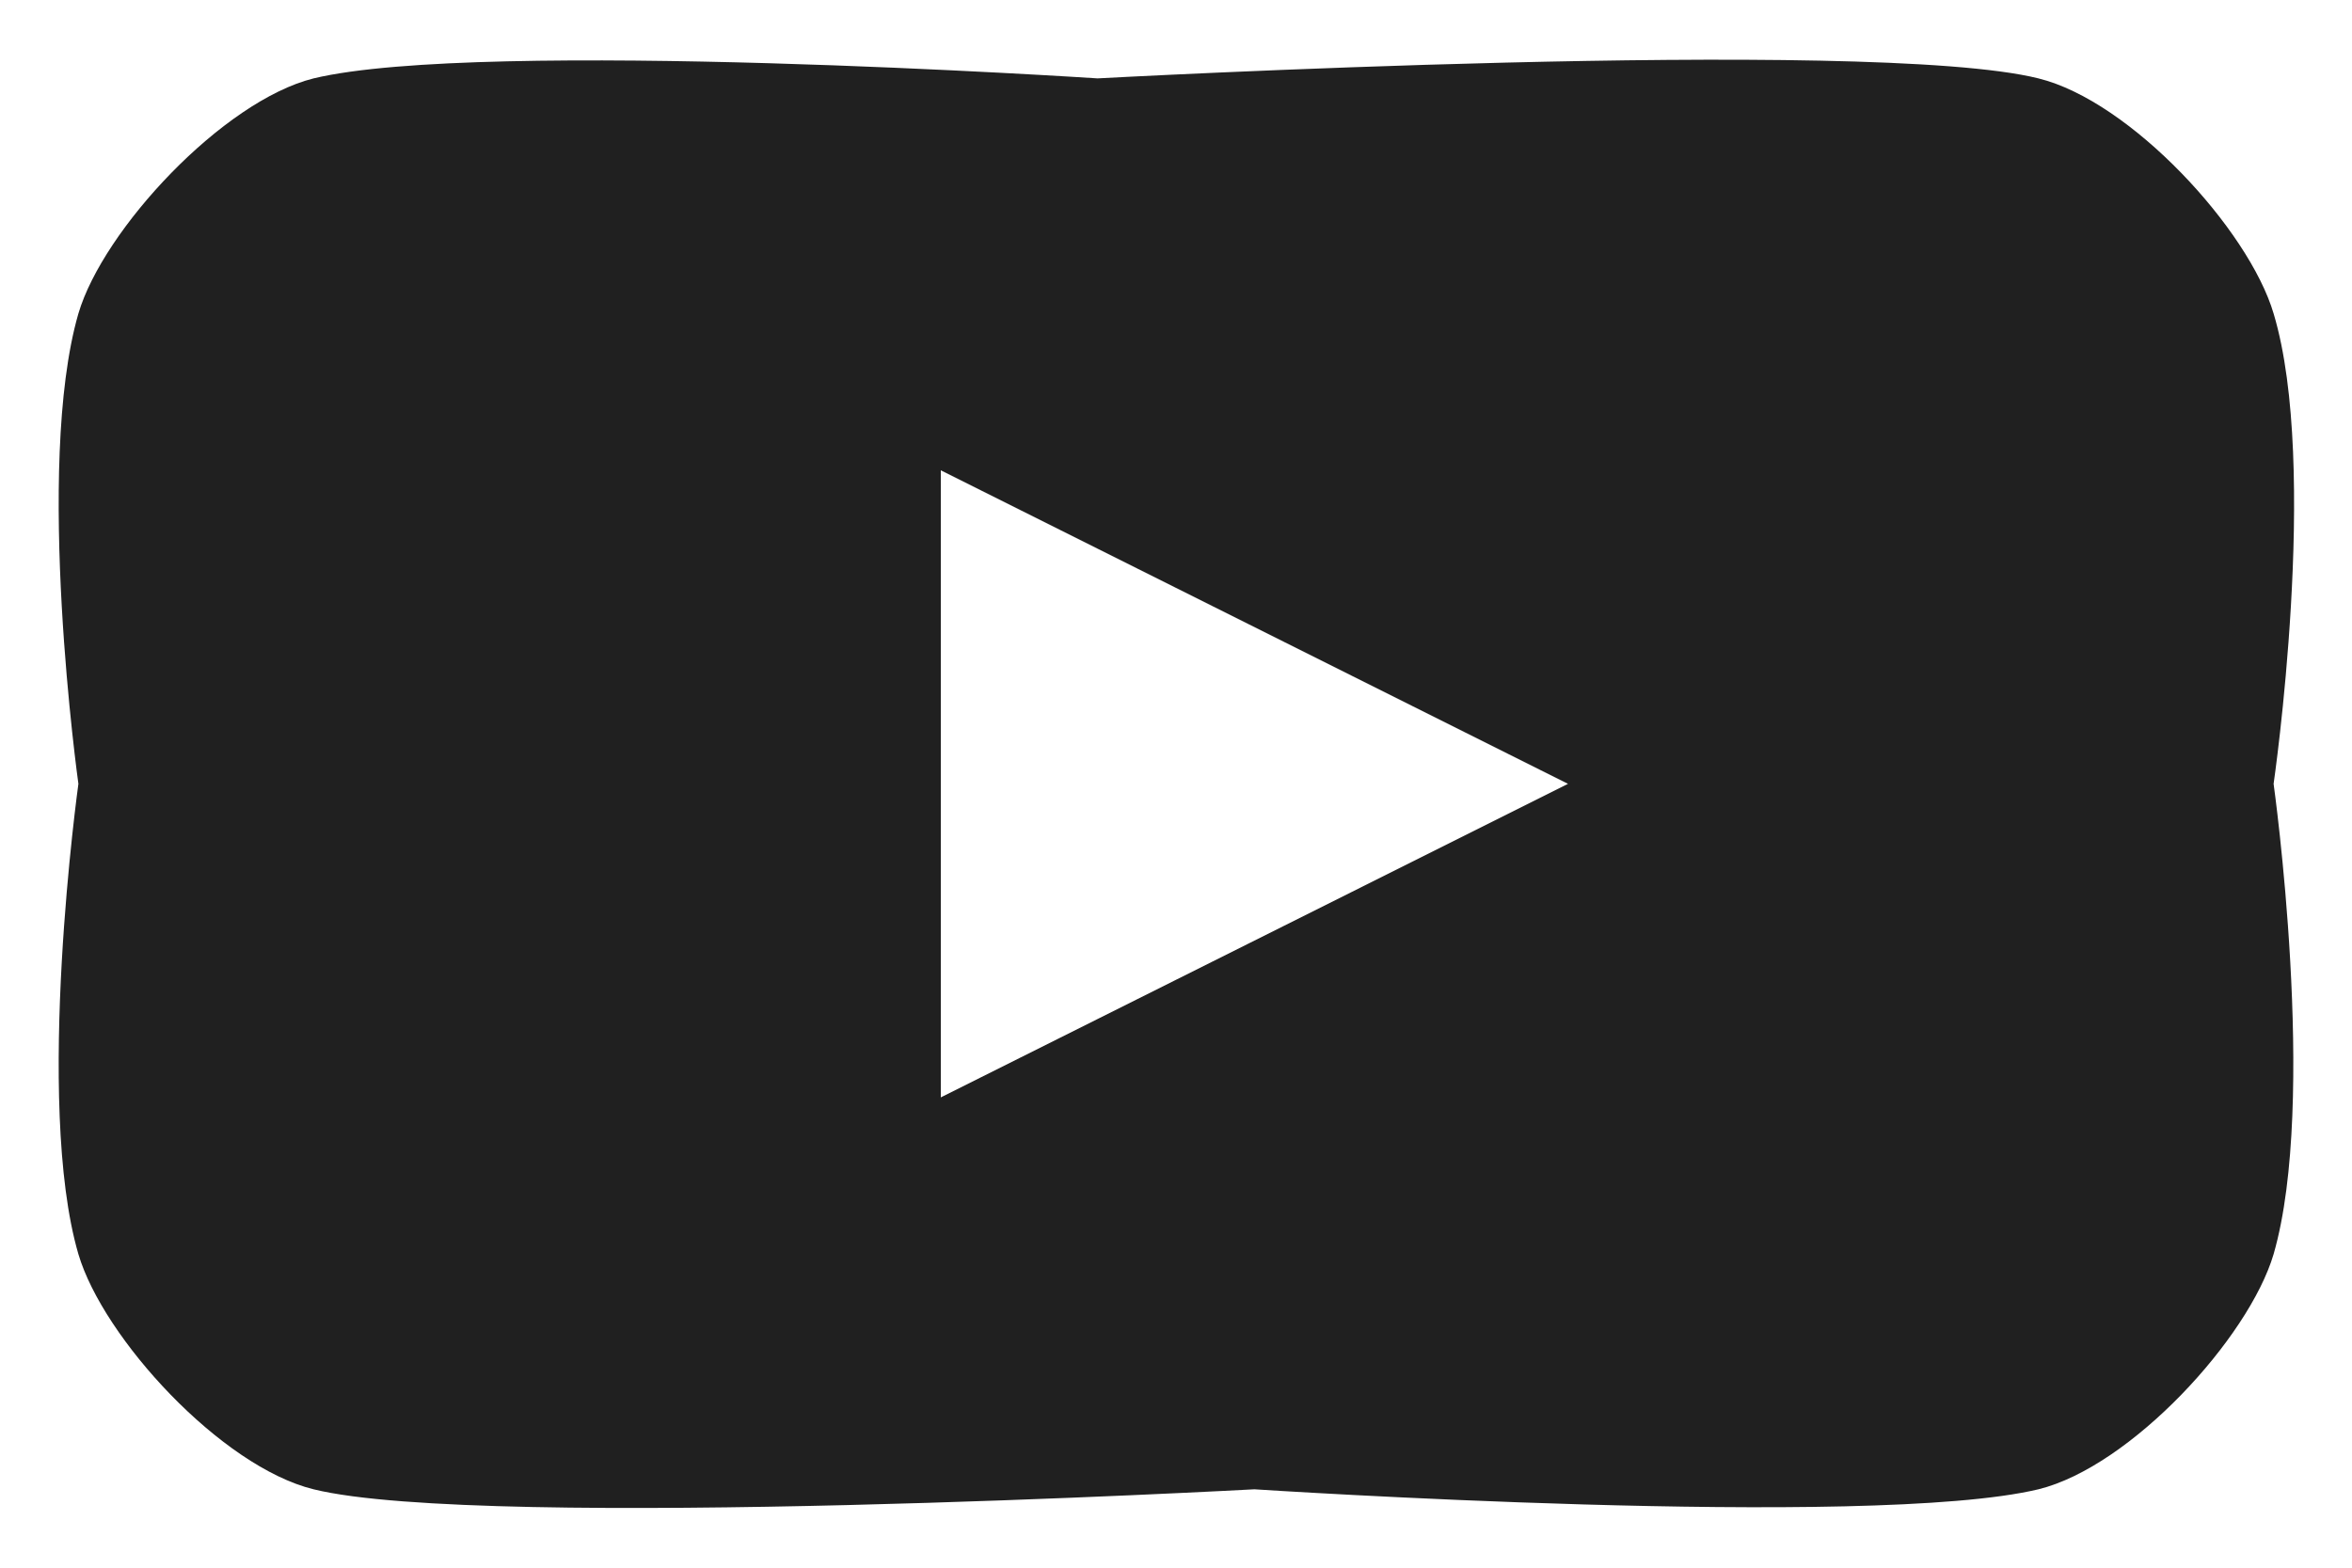 <svg width="30" height="20" viewBox="0 0 30 20" fill="none" xmlns="http://www.w3.org/2000/svg">
<path d="M29 4C28.683 2.928 27.177 1.289 26 1C23.849 0.464 14 1 14 1C14 1 6.151 0.484 4 1C2.845 1.288 1.316 2.928 1 4C0.434 5.958 1 10 1 10C1 10 0.434 14.062 1 16C1.317 17.072 2.822 18.711 4 19C6.173 19.536 16 19 16 19C16 19 23.849 19.515 26 19C27.177 18.711 28.683 17.072 29 16C29.566 14.041 29 10 29 10C29 10 29.588 5.958 29 4ZM12 14V6L20 10L12 14Z" fill="#202020"/>
</svg>
